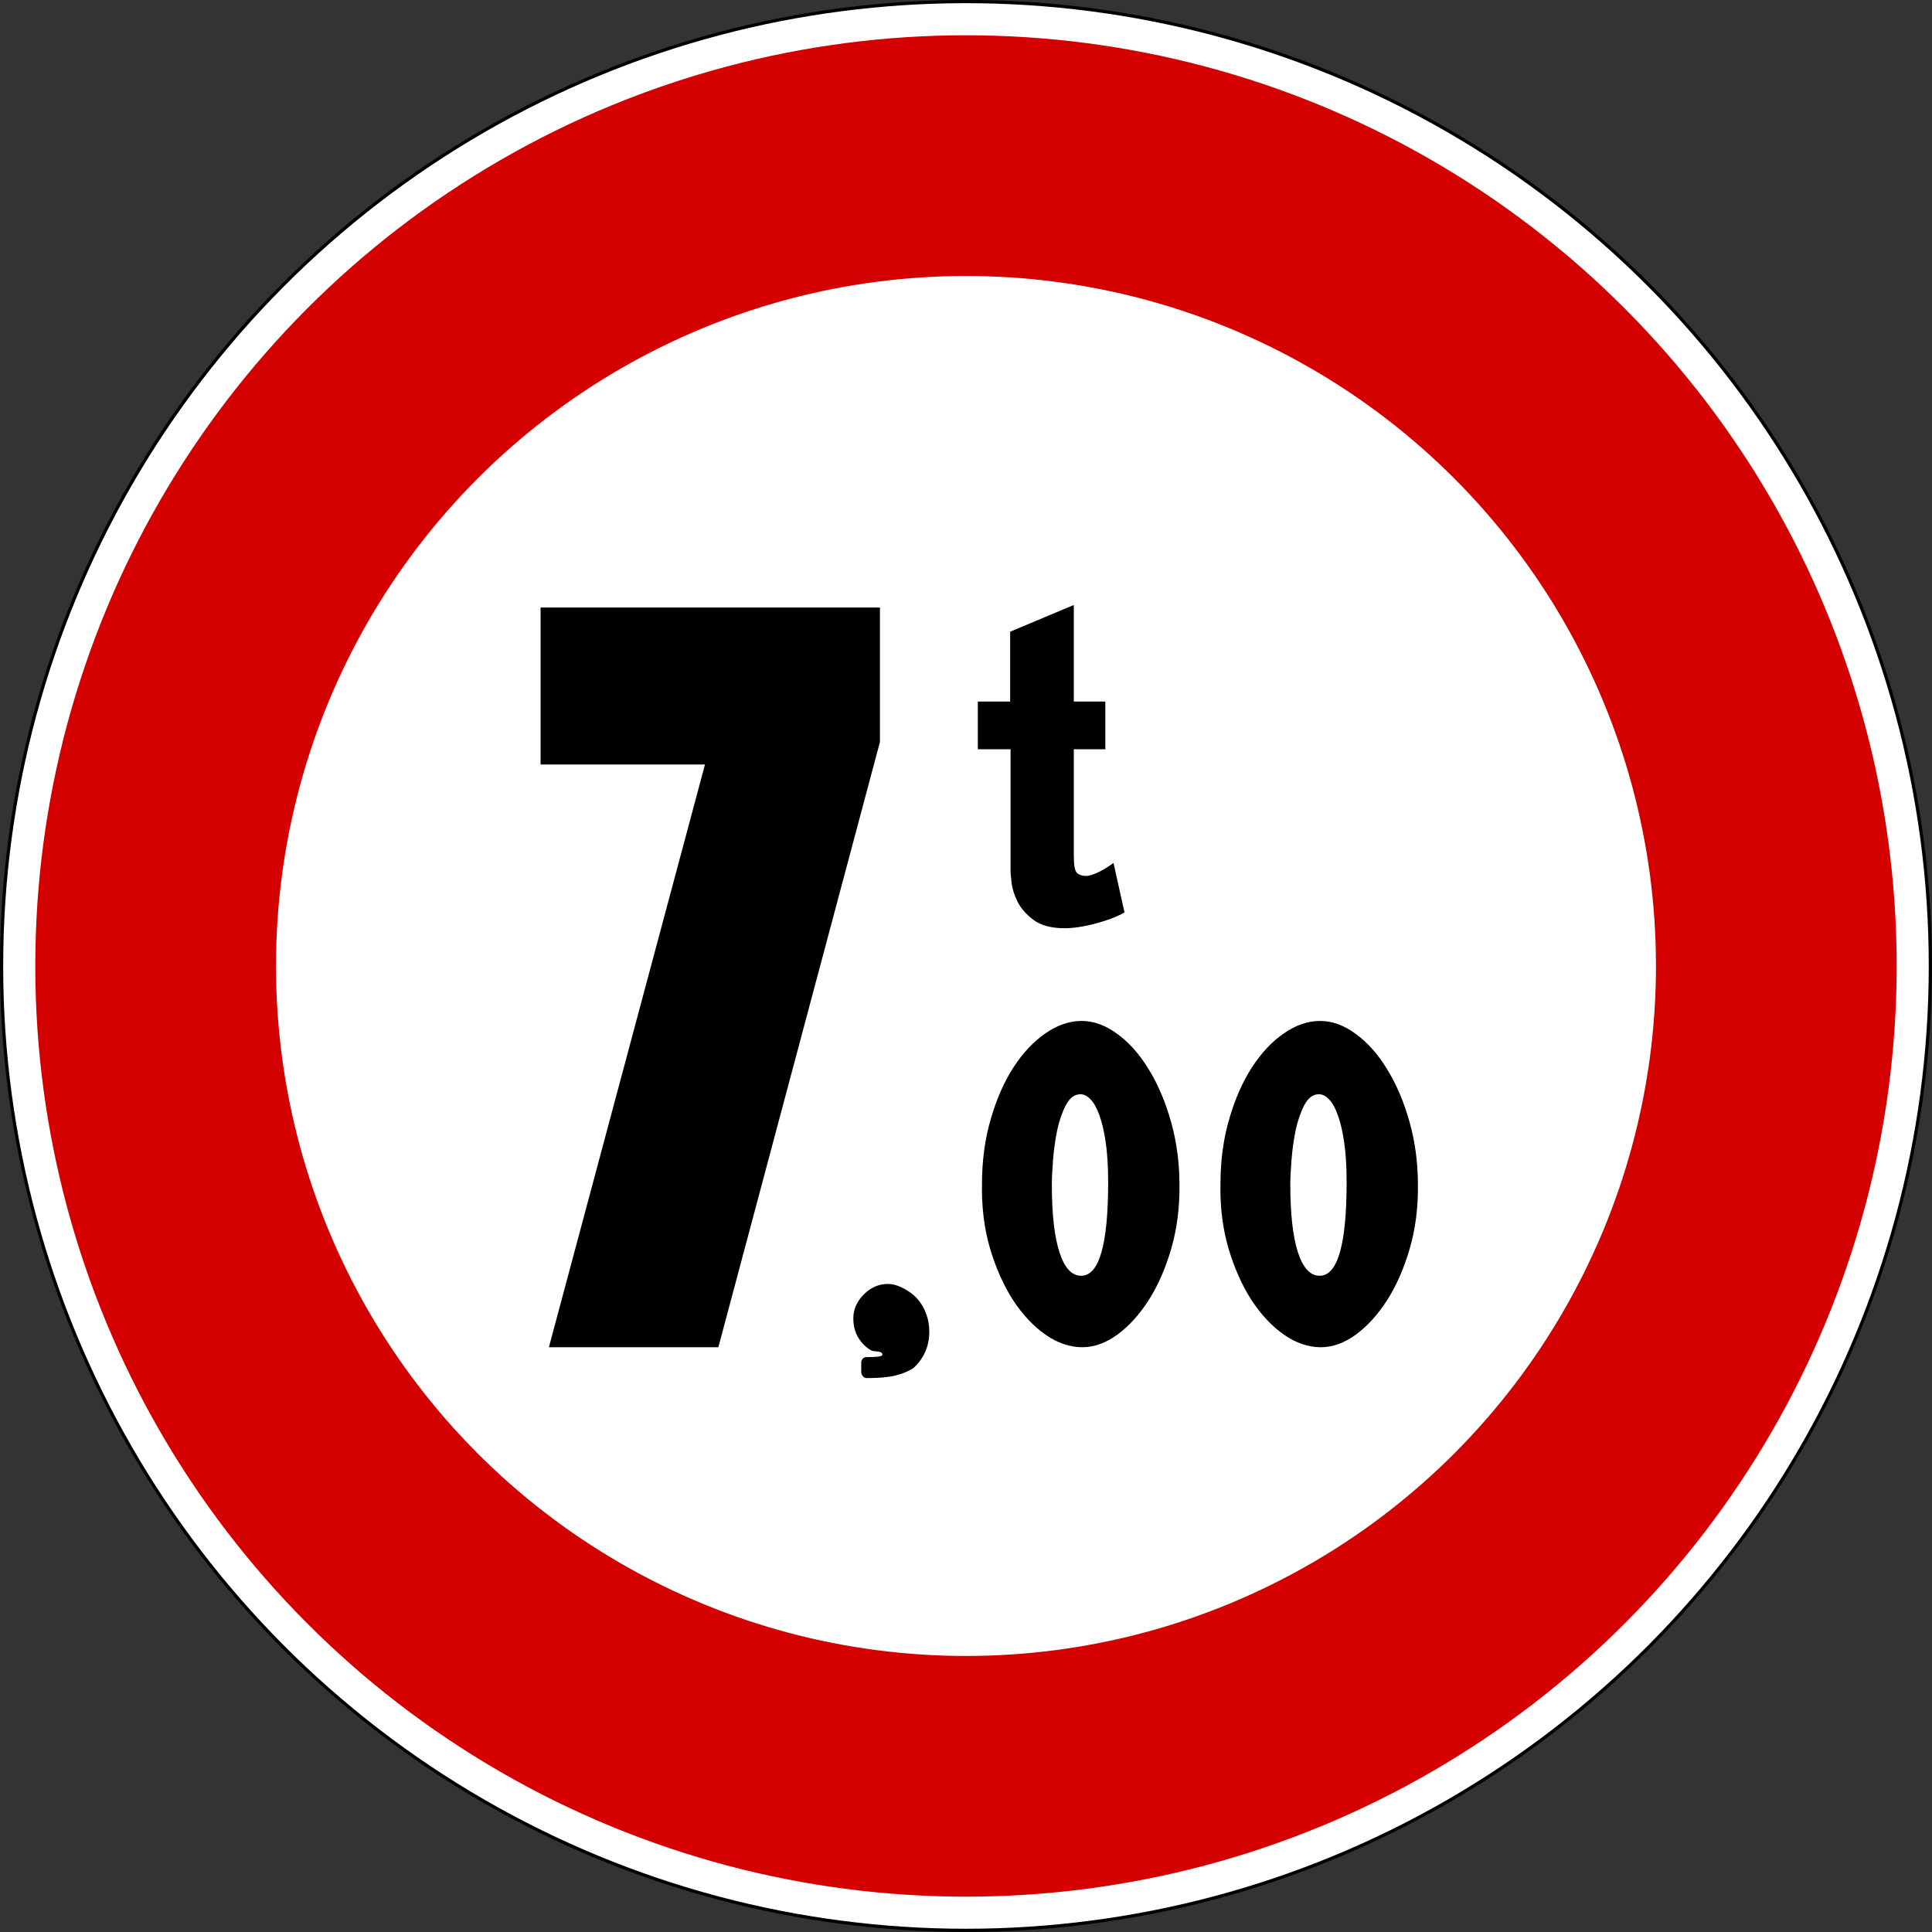 <?xml version="1.0" encoding="UTF-8"?>
<svg width="159.28mm" height="159.28mm" version="1.1" viewBox="0 0 159.28 159.28" xmlns="http://www.w3.org/2000/svg">
<rect x="0" y="0" width="159.28" height="159.28" fill="#333333" stroke="none"/>
<g transform="translate(7.818 -9.183)">
<g transform="translate(-158.02 365.71)" fill-rule="evenodd">
<circle cx="229.84" cy="-276.89" r="79.64" stroke-width="8.234"/>
<circle cx="229.84" cy="-276.89" r="79.375" fill="#fff" stroke-width="7.27"/>
<circle cx="229.84" cy="-276.89" r="76.729" fill="#d40000" stroke-width="7.027"/>
<circle cx="229.84" cy="-276.89" r="56.885" fill="#fff" stroke-width="5.21"/>
<path d="m194.77-306.44h27.979v11.077l-13.323 49.906h-13.971l12.867-48.04h-13.552z" stroke-linejoin="bevel" stroke-width=".985"/>
<path d="m239.34-251.35q2.222 0 2.222-7.721 0-1.893-0.198-3.26t-0.527-2.255q-0.313-0.889-0.724-1.3-0.395-0.428-0.84-0.428-0.708 0-1.185 0.873-0.461 0.873-0.724 2.074-0.247 1.202-0.346 2.469-0.099 1.251-0.099 2.025 0 3.638 0.626 5.581 0.626 1.943 1.794 1.943zm0.099 5.894q-1.548 0-3.046-1.037-1.498-1.054-2.683-2.864-1.169-1.827-1.893-4.264-0.708-2.453-0.658-5.252 0-2.93 0.724-5.4 0.724-2.486 1.877-4.264 1.169-1.794 2.634-2.799 1.465-1.021 2.98-1.021t2.963 1.087q1.465 1.07 2.585 2.93 1.136 1.844 1.827 4.313 0.691 2.453 0.691 5.186 0.033 2.799-0.675 5.252-0.708 2.436-1.86 4.247-1.152 1.794-2.585 2.848-1.432 1.037-2.881 1.037z" stroke-linejoin="bevel" stroke-width=".426"/>
<path d="m259-251.35q2.222 0 2.222-7.721 0-1.893-0.198-3.26t-0.527-2.255q-0.313-0.889-0.724-1.3-0.395-0.428-0.84-0.428-0.708 0-1.185 0.873-0.461 0.873-0.724 2.074-0.247 1.202-0.346 2.469-0.099 1.251-0.099 2.025 0 3.638 0.626 5.581 0.626 1.943 1.794 1.943zm0.099 5.894q-1.548 0-3.046-1.037-1.498-1.054-2.683-2.864-1.169-1.827-1.893-4.264-0.708-2.453-0.658-5.252 0-2.93 0.724-5.4 0.724-2.486 1.877-4.264 1.169-1.794 2.634-2.799 1.465-1.021 2.98-1.021t2.963 1.087q1.465 1.07 2.585 2.93 1.136 1.844 1.827 4.313 0.691 2.453 0.691 5.186 0.033 2.799-0.675 5.252-0.708 2.436-1.86 4.247-1.152 1.794-2.585 2.848-1.432 1.037-2.881 1.037z" stroke-linejoin="bevel" stroke-width=".426"/>
<path d="m238.73-306.65v7.962h2.599v3.932h-2.599v8.801q0 1.152 0.263 1.398 0.28 0.247 0.757 0.247 0.296 0 0.872-0.247 0.576-0.247 1.382-0.823l0.905 4.08q-0.461 0.263-1.102 0.51-0.642 0.23-1.316 0.411t-1.333 0.28q-0.658 0.099-1.168 0.099-1.645 0-2.566-0.674-0.905-0.674-1.333-1.514-0.411-0.839-0.494-1.579-0.082-0.74-0.082-0.872v-10.117h-2.698v-3.932h2.665v-5.758z" stroke-linejoin="bevel" stroke-width=".426"/>
<path d="m225.14-250.04q-0.953-0.635-1.729-0.635-1.147 0-2.011 0.882-0.847 0.864-0.847 1.958 0 0.9 0.406 1.588 0.423 0.688 1.076 1.058 0.123 0.053 0.388 0.071t0.388 0.071q0.141 0.071 0.141 0.212 0 0.194-1.306 0.194-0.212 0-0.335 0.141-0.106 0.159-0.106 0.282v0.829q0 0.141 0.123 0.3 0.123 0.176 0.318 0.176 1.517 0 2.382-0.212 0.864-0.212 1.482-0.617 1.306-1.2 1.306-2.999 0-1.006-0.441-1.888-0.441-0.9-1.235-1.411z" stroke-linejoin="bevel" stroke-width=".456"/>
</g>
</g>
</svg>
